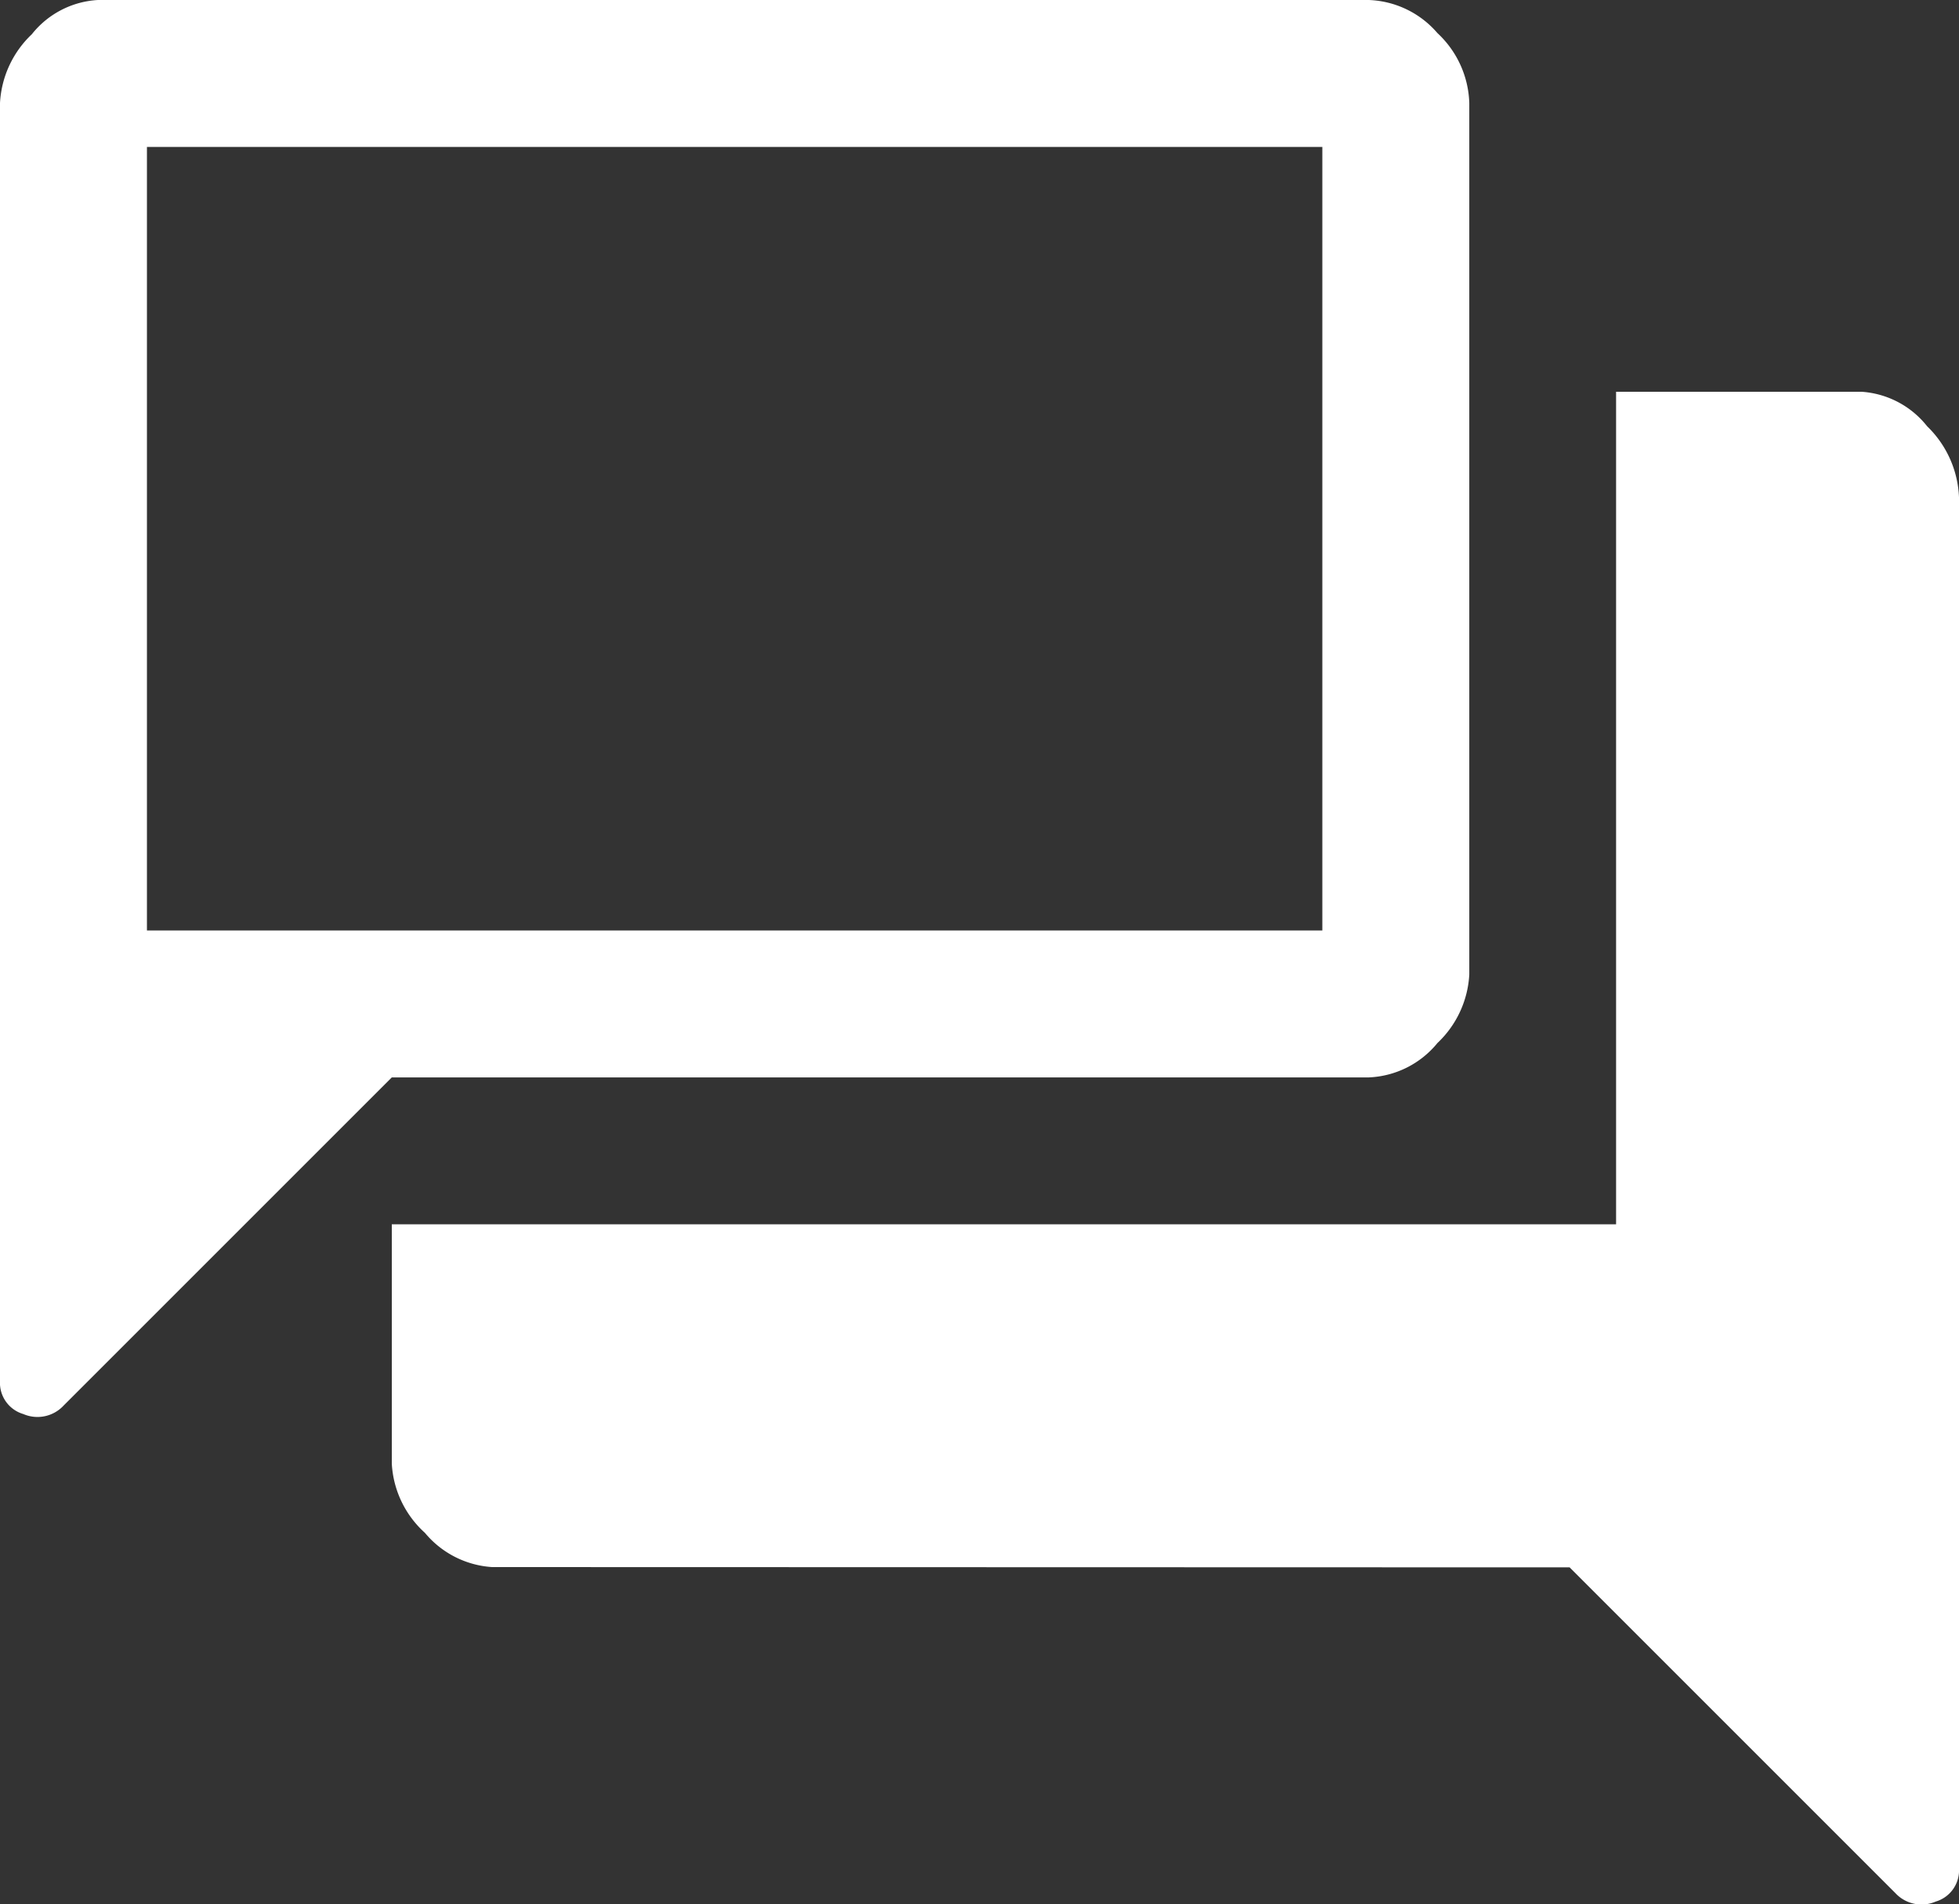 <svg xmlns="http://www.w3.org/2000/svg" viewBox="0 0 137.85 134"><rect x="0" y="0" width="137.85" height="134" fill="#333333" stroke="none"/><defs><style>.cls-1{fill:#fff;}</style></defs><g id="Capa_2" data-name="Capa 2"><g id="textos"><path class="cls-1" d="M0,97.18V7.24A7.19,7.19,0,0,1,2.24,2.41,6.39,6.39,0,0,1,6.89,0H96.32a6.68,6.68,0,0,1,4.83,2.33,7,7,0,0,1,2.24,4.91V68.58a7.15,7.15,0,0,1-2.24,4.82,6.58,6.58,0,0,1-4.83,2.42H27.57L4.48,98.91a2.51,2.51,0,0,1-2.84.6A2.29,2.29,0,0,1,0,97.18ZM10.34,10.34v0Zm24.29,99.94a6.7,6.7,0,0,1-4.73-2.41A7.07,7.07,0,0,1,27.57,103V86.16h86.15V27.57H131A6.42,6.42,0,0,1,135.61,30a7.35,7.35,0,0,1,2.24,5v96.49a2.29,2.29,0,0,1-1.64,2.33,2.51,2.51,0,0,1-2.84-.6l-22.92-22.92ZM93.05,10.34H10.34V65.48H93.05Z"/></g></g></svg>